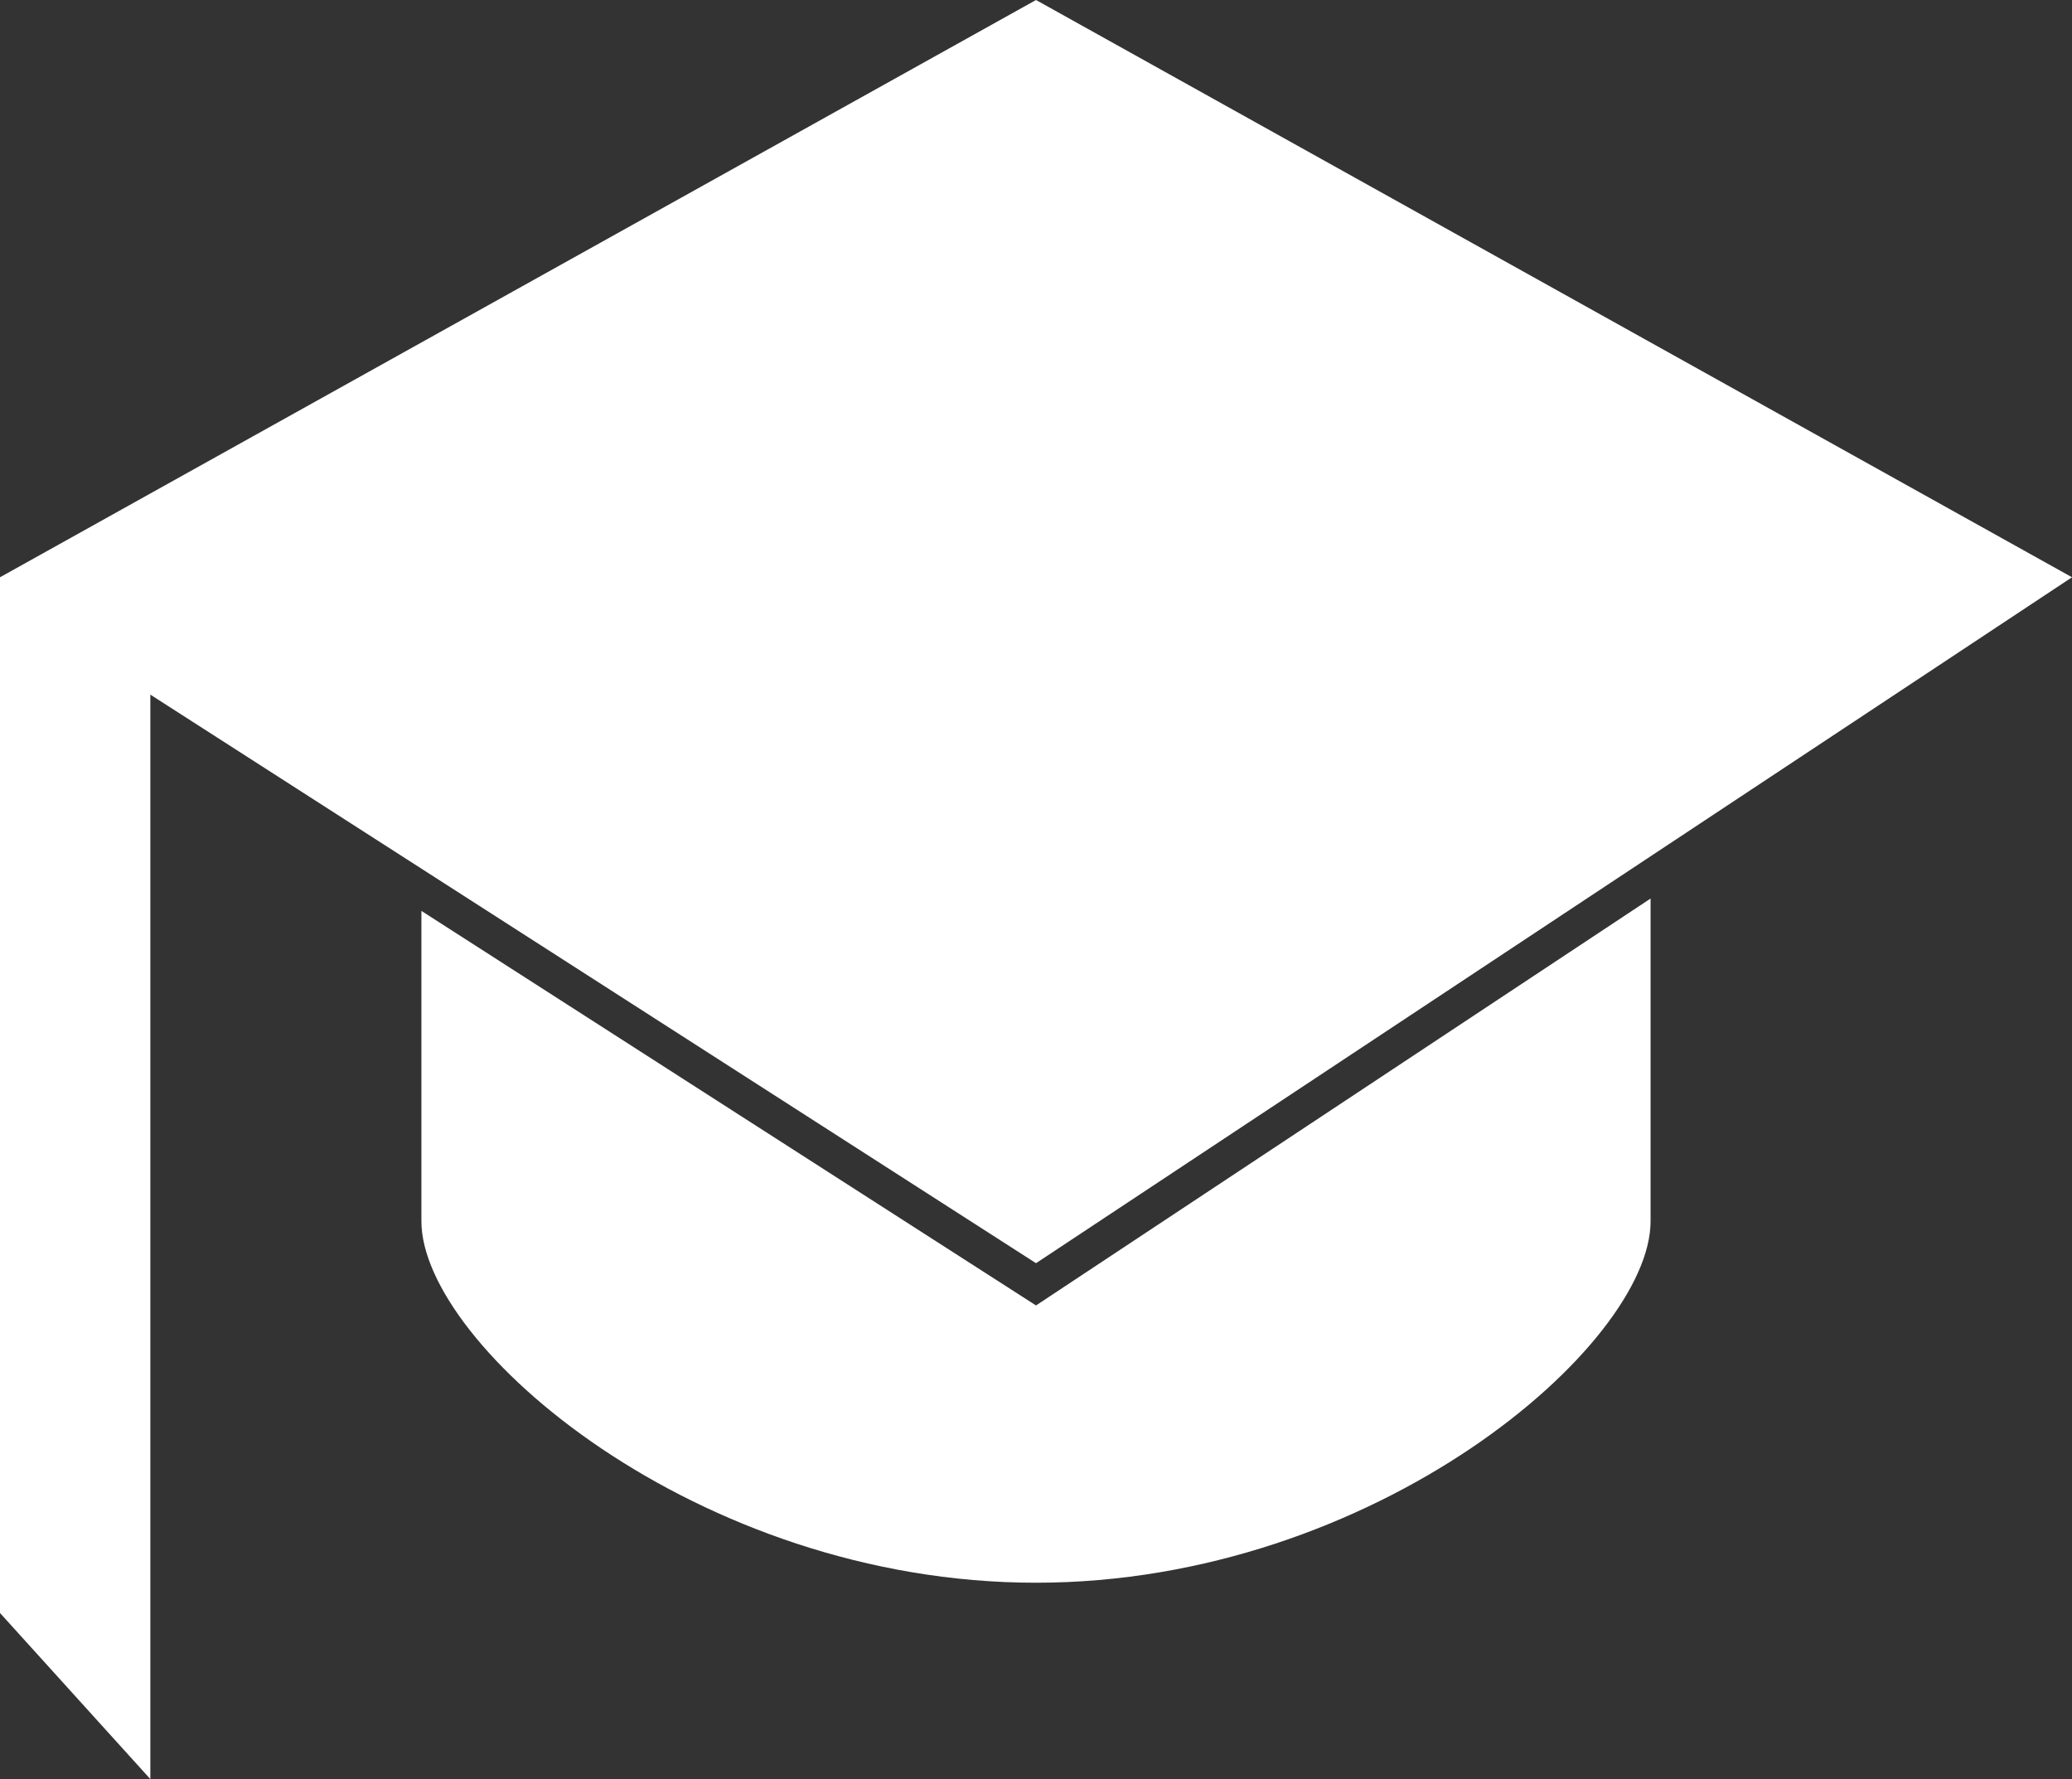 <?xml version="1.0" encoding="utf-8"?>
<!-- Generator: Adobe Illustrator 19.0.0, SVG Export Plug-In . SVG Version: 6.00 Build 0)  -->
<!DOCTYPE svg PUBLIC "-//W3C//DTD SVG 1.1//EN" "http://www.w3.org/Graphics/SVG/1.1/DTD/svg11.dtd">
<svg version="1.1" id="Capa_1" xmlns="http://www.w3.org/2000/svg" xmlns:xlink="http://www.w3.org/1999/xlink" x="0px" y="0px"
	 viewBox="0 0 196.173 168.402" enable-background="new 0 0 196.173 168.402" xml:space="preserve">
<rect x="0" y="0" width="196.173" height="168.402" fill="#333333" stroke="none"/>
<polygon id="XMLID_136_" fill="#FFFFFF" points="196.173,54.642 98.088,0 0,54.642 0,152.681 14.234,168.402 14.234,65.751 
	98.088,119.57 "/>
<path id="XMLID_135_" fill="#FFFFFF" d="M39.898,86.223v29.375c0,11.746,26.05,34.218,58.188,34.218
	c32.134,0,58.188-22.472,58.188-34.218V85.053L98.088,123.57L39.898,86.223z"/>
<g id="XMLID_172_">
</g>
<g id="XMLID_173_">
</g>
<g id="XMLID_174_">
</g>
<g id="XMLID_175_">
</g>
<g id="XMLID_176_">
</g>
<g id="XMLID_177_">
</g>
</svg>
